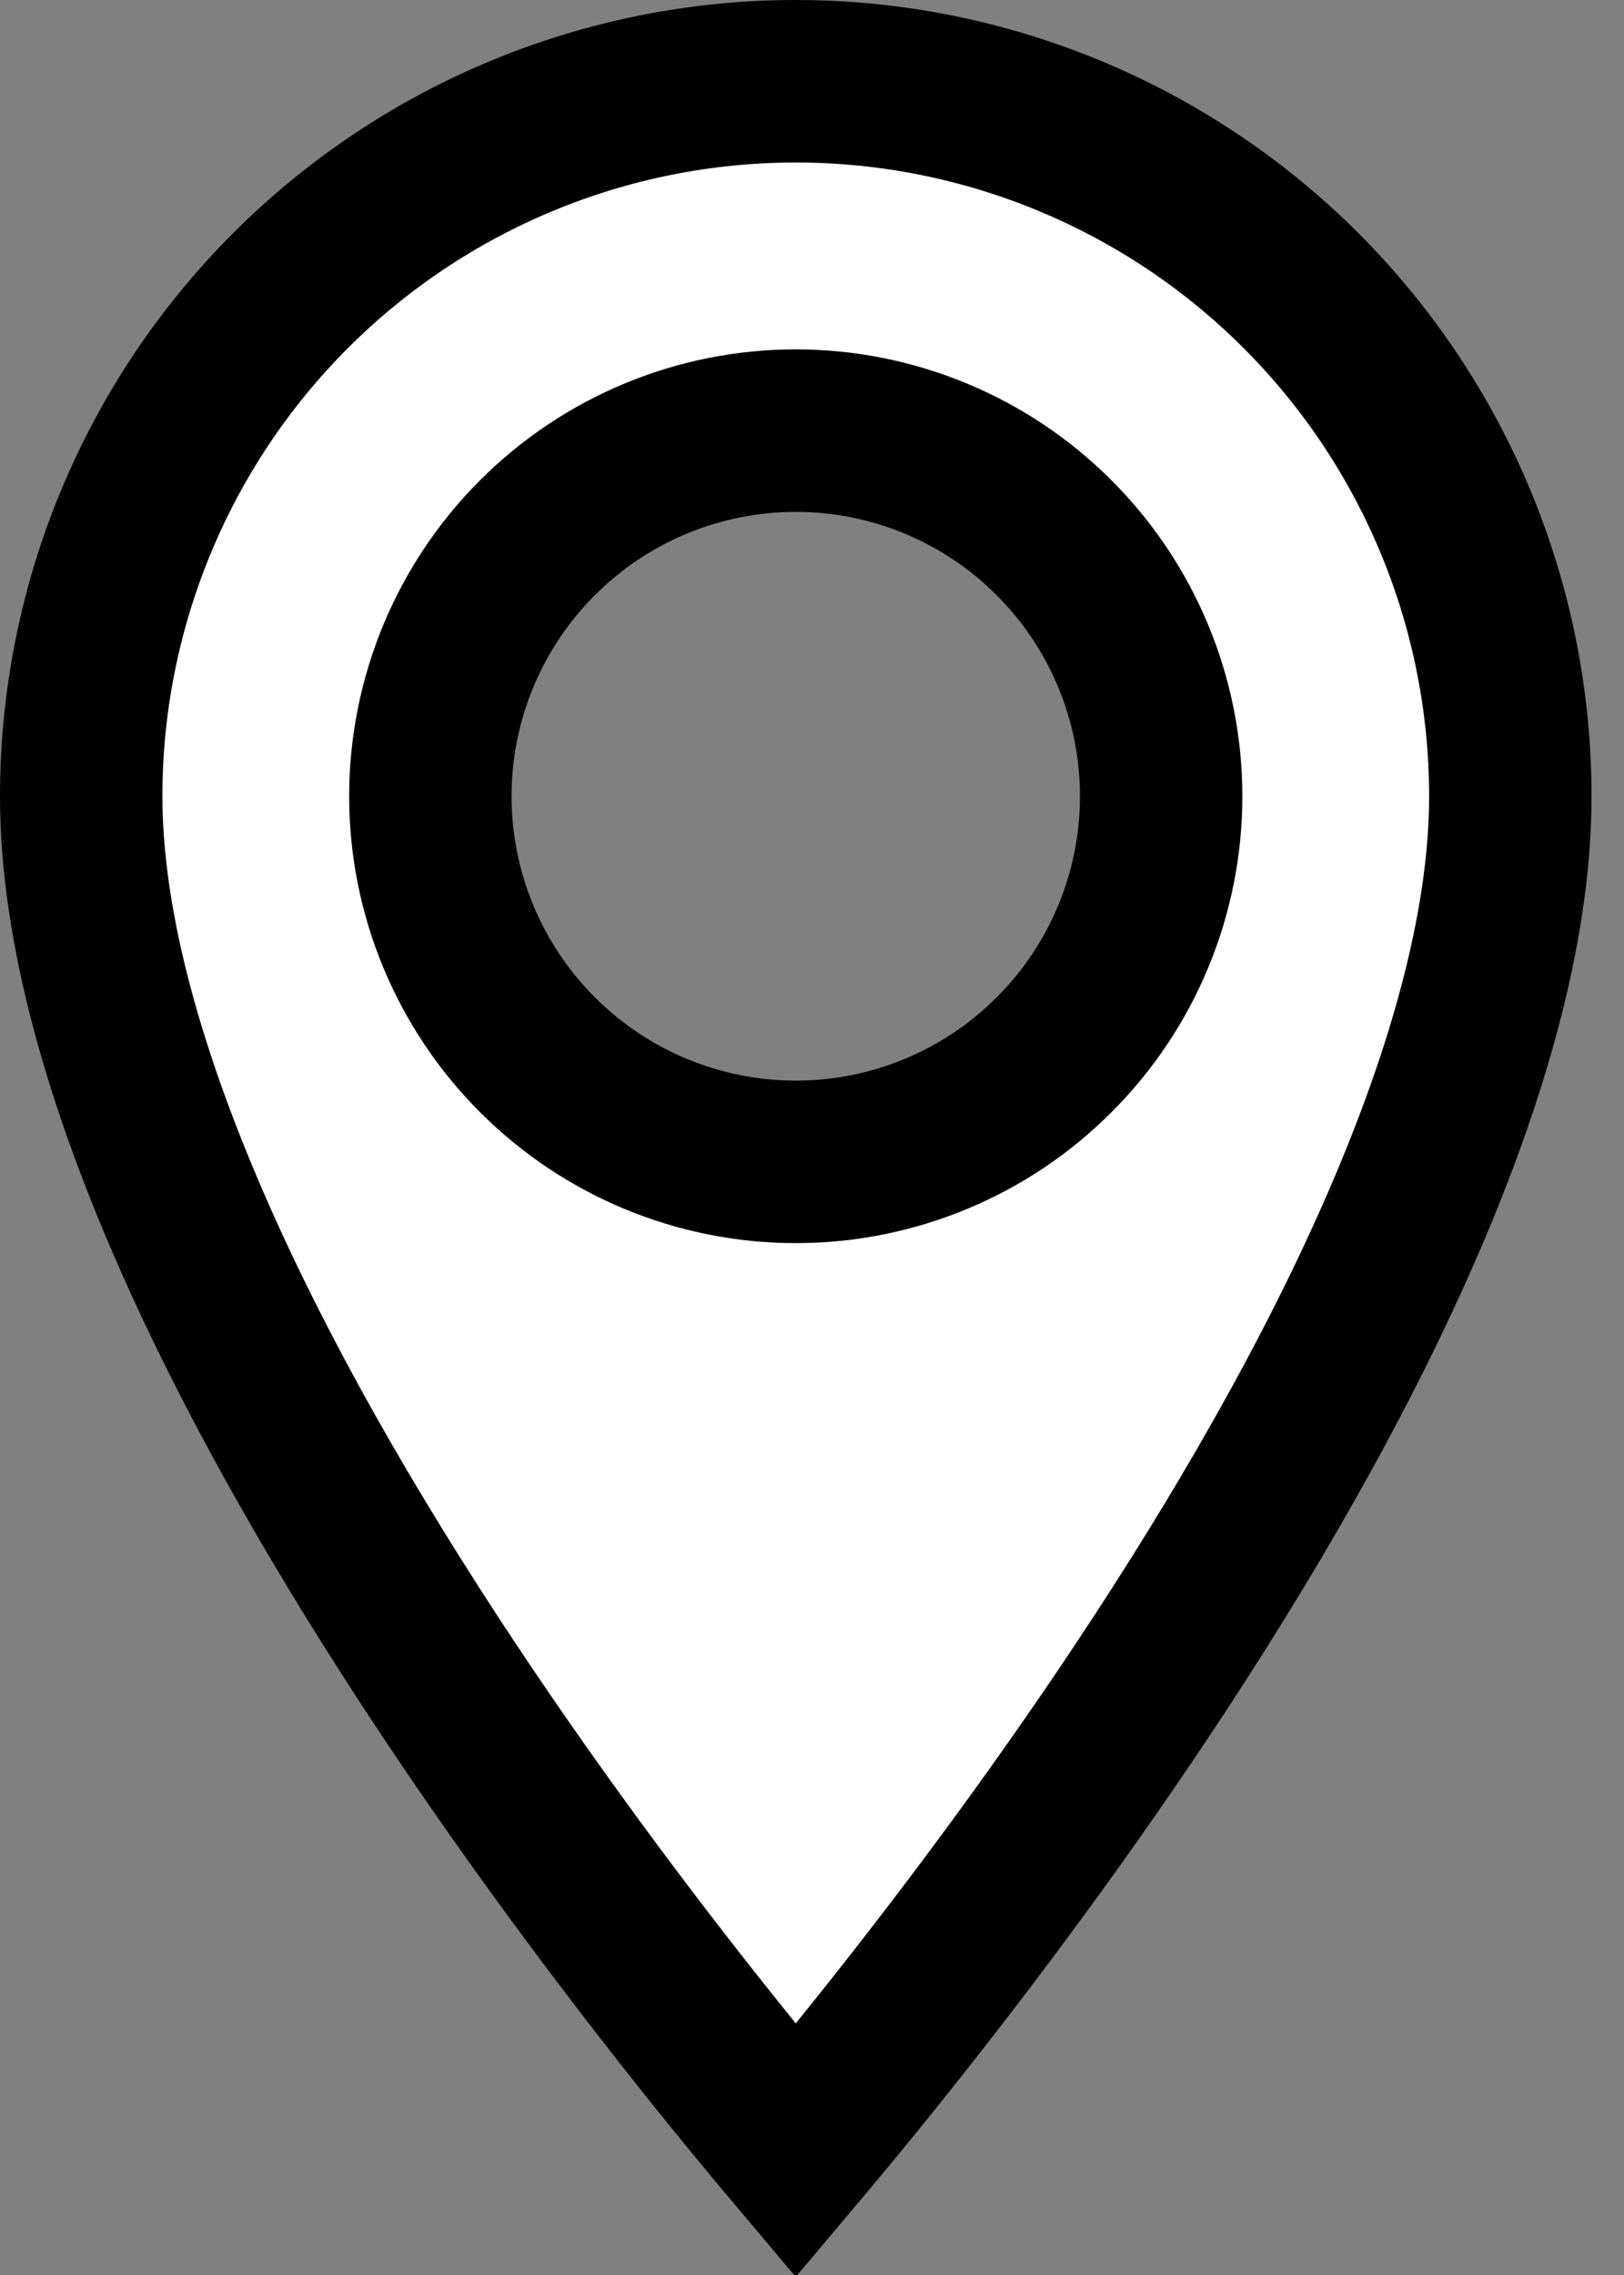 <svg width="15" height="21" viewBox="0 0 15 21" fill="none" xmlns="http://www.w3.org/2000/svg">
<rect x="0" y="0" width="15" height="21" fill="#808080" stroke="none"/>
<path d="M4.964 9.736C5.596 10.369 6.455 10.725 7.35 10.725C7.793 10.725 8.232 10.638 8.642 10.468C9.051 10.299 9.423 10.05 9.736 9.736C10.05 9.423 10.299 9.051 10.468 8.642C10.638 8.232 10.725 7.793 10.725 7.35C10.725 6.455 10.369 5.596 9.736 4.964C9.104 4.331 8.245 3.975 7.35 3.975C6.455 3.975 5.596 4.331 4.964 4.964C4.331 5.596 3.975 6.455 3.975 7.35C3.975 8.245 4.331 9.104 4.964 9.736ZM7.35 19.854C7.189 19.663 6.998 19.433 6.784 19.17C6.105 18.333 5.2 17.161 4.297 15.823C3.392 14.482 2.498 12.987 1.833 11.502C1.163 10.007 0.75 8.576 0.75 7.35C0.75 5.6 1.445 3.921 2.683 2.683C3.921 1.445 5.6 0.75 7.35 0.75C9.1 0.75 10.779 1.445 12.017 2.683C13.255 3.921 13.95 5.6 13.95 7.35C13.95 8.576 13.537 10.007 12.867 11.502C12.202 12.987 11.308 14.482 10.403 15.823C9.5 17.161 8.595 18.333 7.916 19.17C7.702 19.433 7.511 19.663 7.35 19.854Z" fill="white" stroke="currentColor" stroke-width="1.5"/>
</svg>
